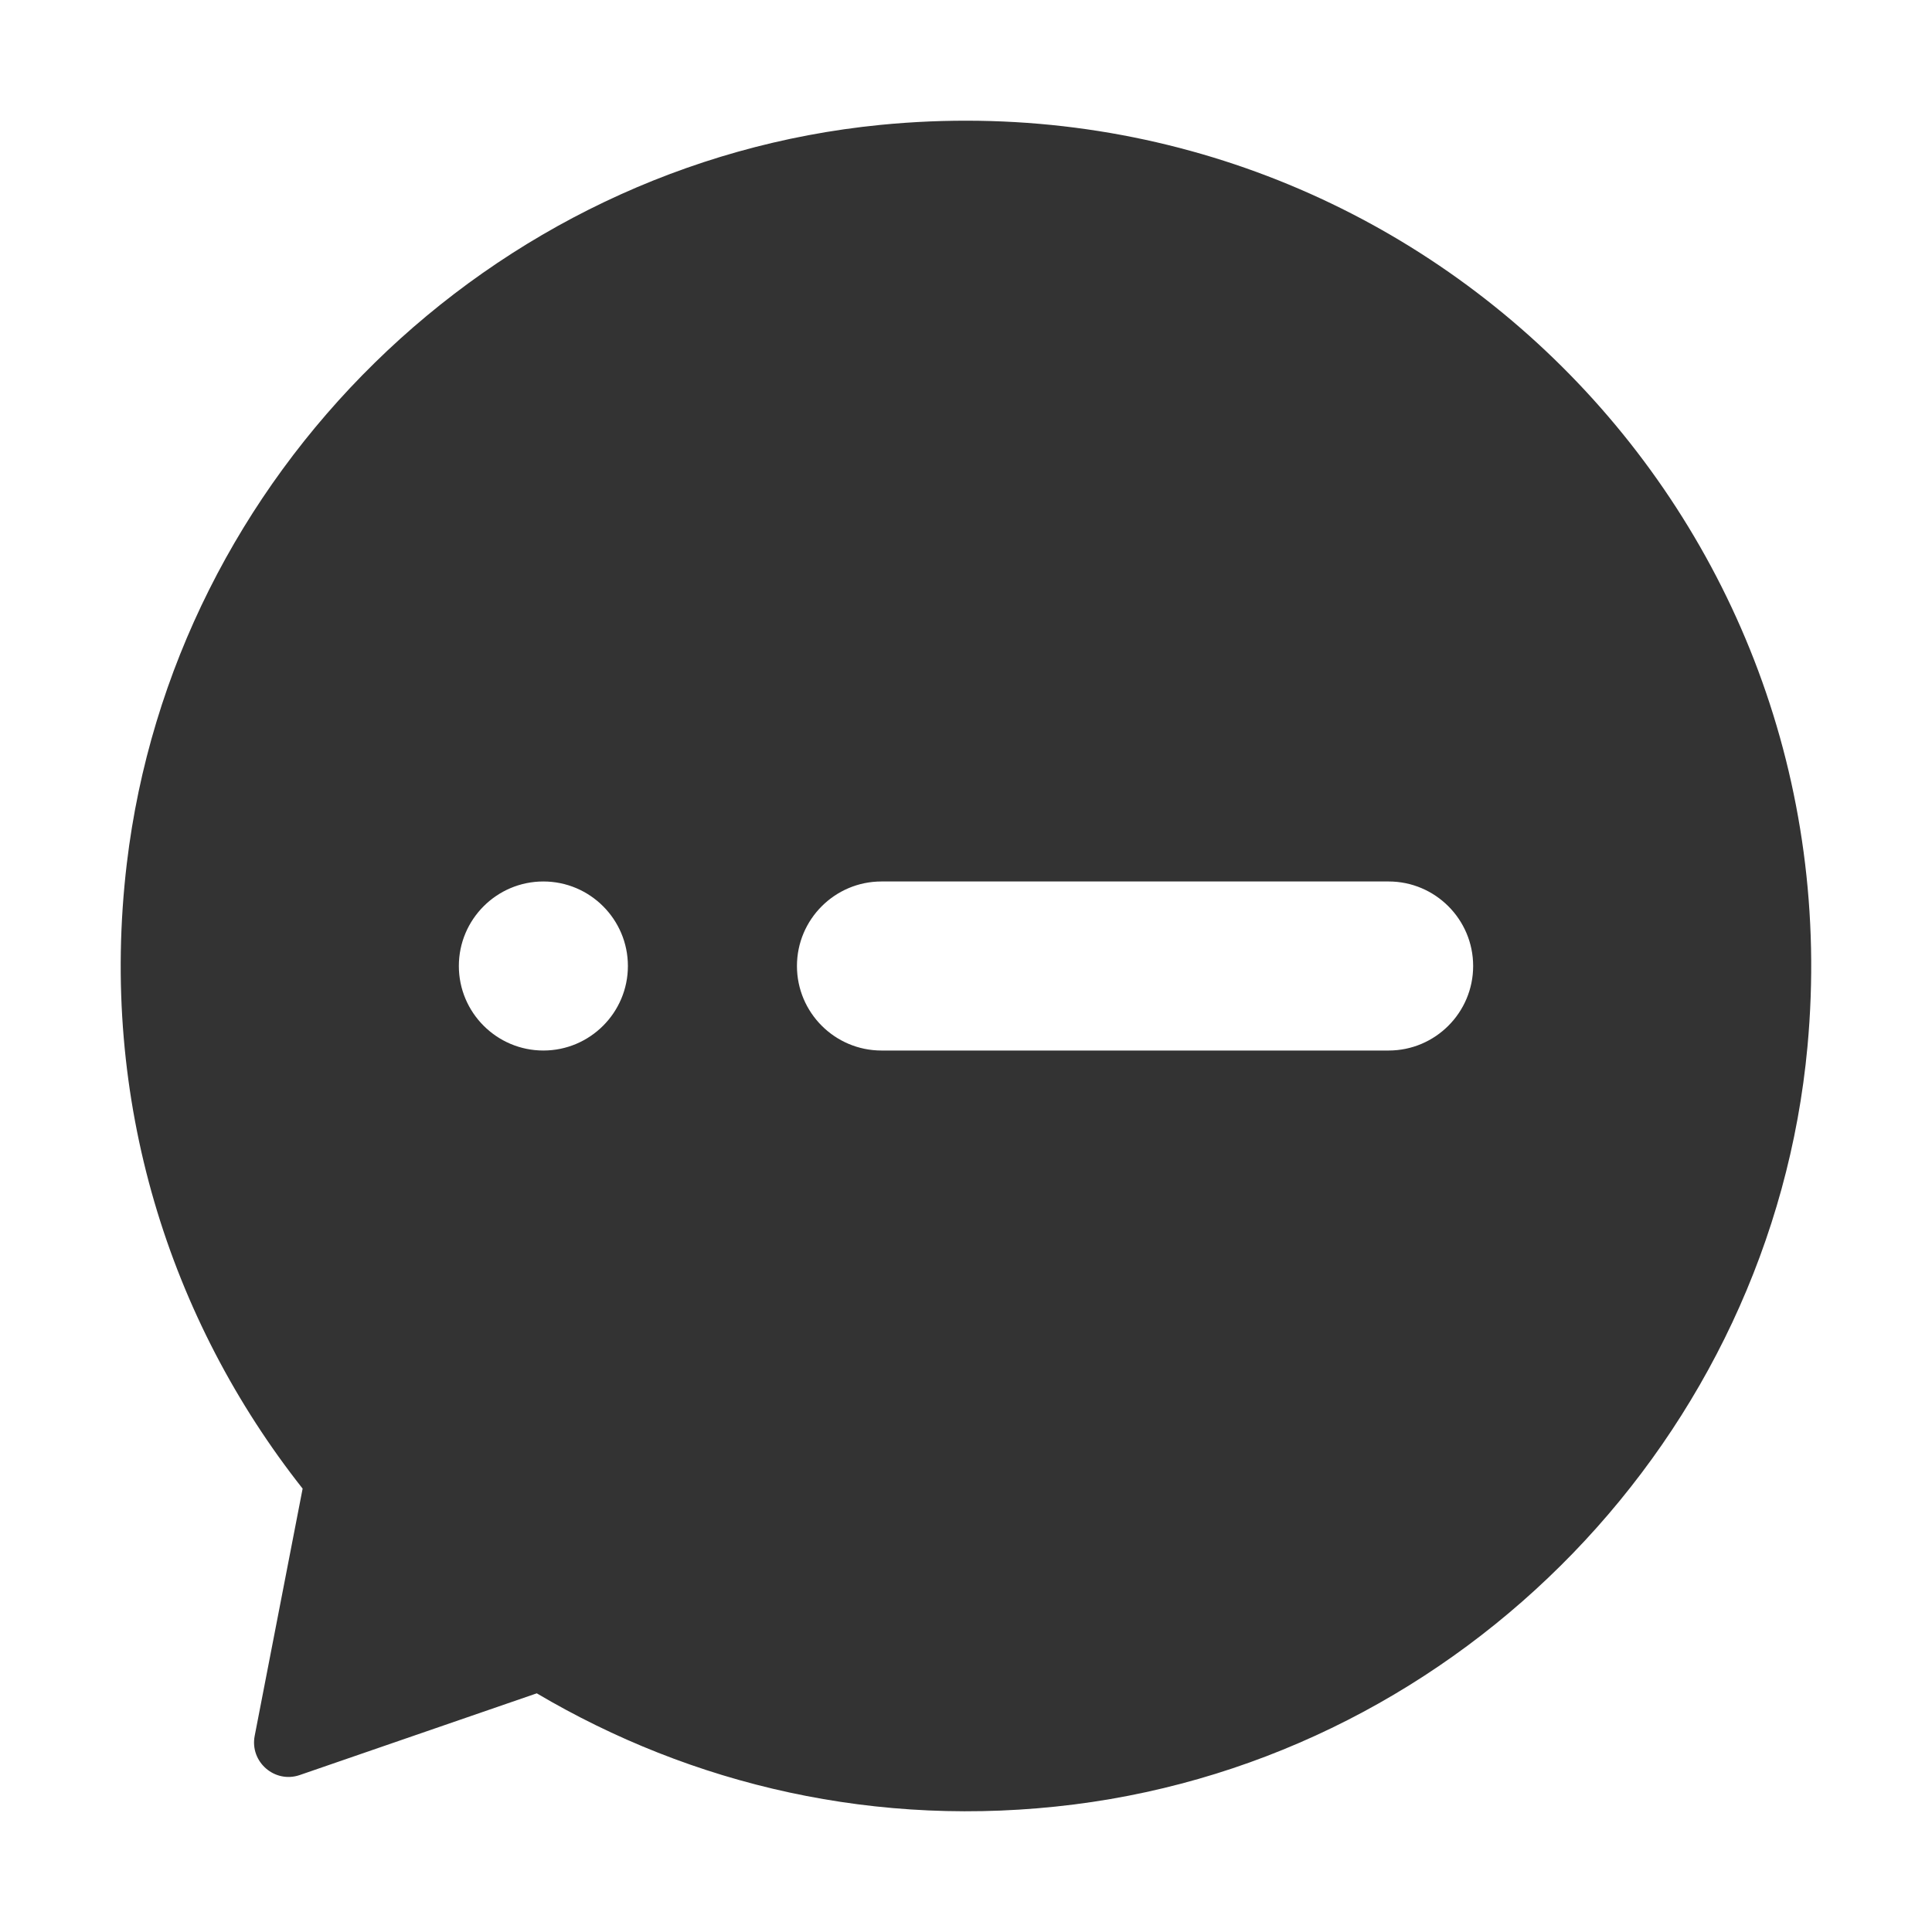 <?xml version="1.0" standalone="no"?><!DOCTYPE svg PUBLIC "-//W3C//DTD SVG 1.1//EN" "http://www.w3.org/Graphics/SVG/1.1/DTD/svg11.dtd"><svg class="icon" width="200px" height="200.00px" viewBox="0 0 1024 1024" version="1.1" xmlns="http://www.w3.org/2000/svg"><path fill="#333333" d="M466.6 66.2C748.8 38.5 984.1 272.8 958 554.7c-19.1 206.5-182.8 375.7-388.7 401.7-104.7 13.2-202.9-10.5-284.8-58.9l-125.6 43.3c-13.3 4.6-26.6-7-23.9-20.8l25.4-131C90 699.8 52.3 583.4 67.2 457.8 91.7 251.6 259.9 86.6 466.6 66.2z m0.6 401c-24.7 0-44.8 20.1-44.8 44.8 0 24.7 20.1 44.8 44.8 44.8H736c24.7 0 44.8-20.1 44.8-44.8 0-24.7-20.1-44.8-44.8-44.8H467.2zM288 556.8c24.7 0 44.8-20.1 44.8-44.8 0-24.7-20.1-44.8-44.8-44.8-24.7 0-44.8 20.1-44.8 44.8 0 24.7 20.1 44.8 44.8 44.8z"  /></svg>